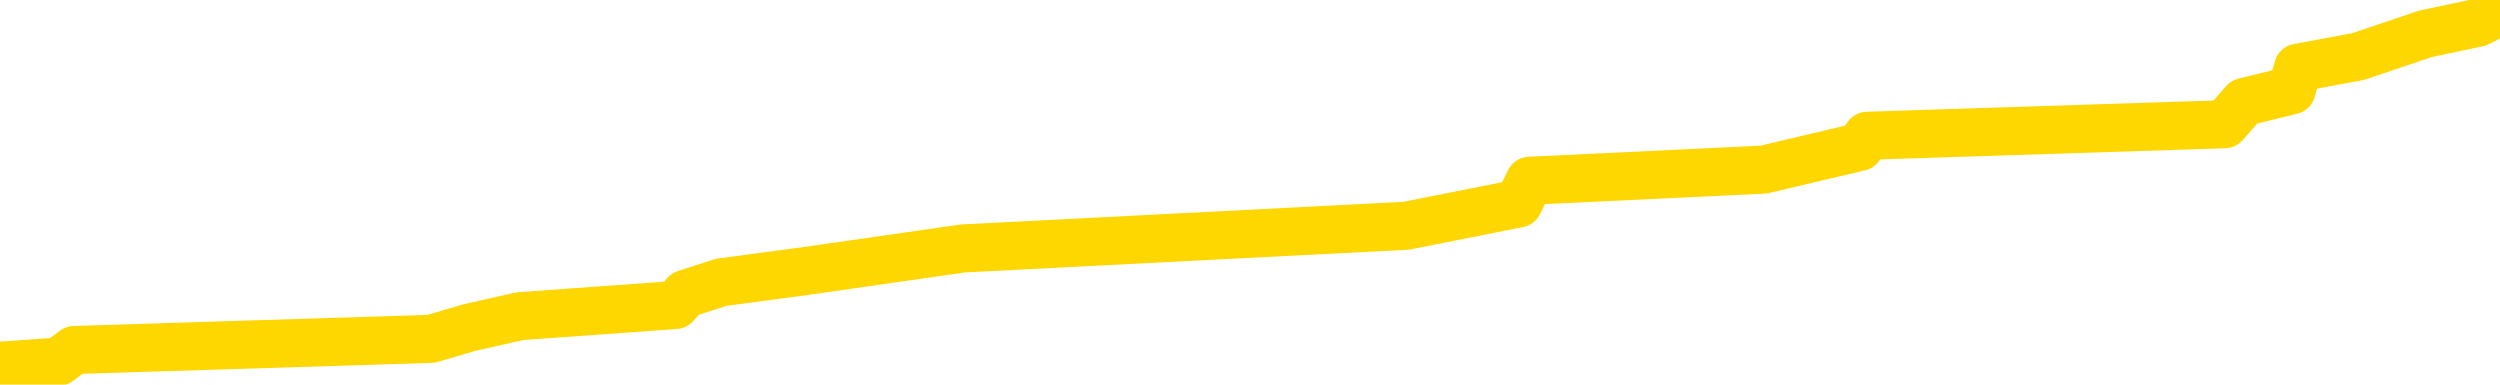 <svg xmlns="http://www.w3.org/2000/svg" version="1.1" viewBox="0 0 6500 1000">
	<path fill="none" stroke="gold" stroke-width="125" stroke-linecap="round" stroke-linejoin="round" d="M0 3523  L-54362 3523 L-54178 3493 L-53687 3434 L-53394 3405 L-53083 3346 L-52848 3317 L-52795 3258 L-52735 3200 L-52582 3170 L-52542 3112 L-52409 3082 L-52117 3053 L-51576 3053 L-50966 3024 L-50918 3024 L-50278 2994 L-50244 2994 L-49719 2994 L-49586 2965 L-49196 2906 L-48868 2847 L-48751 2789 L-48539 2730 L-47822 2730 L-47253 2701 L-47145 2701 L-46971 2671 L-46749 2613 L-46348 2583 L-46322 2525 L-45394 2466 L-45307 2407 L-45225 2348 L-45154 2290 L-44857 2260 L-44705 2202 L-42815 2231 L-42714 2231 L-42452 2231 L-42158 2260 L-42017 2202 L-41768 2202 L-41732 2172 L-41574 2143 L-41111 2084 L-40858 2055 L-40645 1996 L-40394 1967 L-40045 1938 L-39118 1879 L-39024 1820 L-38613 1791 L-37442 1732 L-36253 1703 L-36161 1644 L-36134 1585 L-35868 1527 L-35569 1468 L-35440 1409 L-35402 1351 L-34588 1351 L-34204 1380 L-33143 1409 L-33082 1409 L-32817 1996 L-32346 2554 L-32153 3112 L-31890 3669 L-31553 3640 L-31417 3611 L-30962 3581 L-30218 3552 L-30201 3523 L-30036 3464 L-29968 3464 L-29451 3434 L-28423 3434 L-28227 3405 L-27738 3376 L-27376 3346 L-26967 3346 L-26582 3376 L-24878 3376 L-24780 3376 L-24708 3376 L-24647 3376 L-24463 3346 L-24126 3346 L-23486 3317 L-23409 3288 L-23347 3288 L-23161 3258 L-23081 3258 L-22904 3229 L-22885 3200 L-22655 3200 L-22267 3170 L-21378 3170 L-21339 3141 L-21251 3112 L-21224 3053 L-20215 3024 L-20066 2965 L-20041 2936 L-19909 2906 L-19869 2877 L-18610 2847 L-18553 2847 L-18013 2818 L-17960 2818 L-17914 2818 L-17519 2789 L-17379 2759 L-17179 2730 L-17033 2730 L-16868 2730 L-16591 2759 L-16233 2759 L-15680 2730 L-15035 2701 L-14776 2642 L-14623 2613 L-14222 2583 L-14182 2554 L-14061 2525 L-13999 2554 L-13985 2554 L-13891 2554 L-13598 2525 L-13447 2407 L-13116 2348 L-13039 2290 L-12963 2260 L-12736 2172 L-12670 2114 L-12442 2055 L-12390 1996 L-12225 1967 L-11219 1938 L-11036 1908 L-10485 1879 L-10092 1820 L-9694 1791 L-8844 1732 L-8766 1703 L-8187 1673 L-7746 1673 L-7505 1644 L-7347 1644 L-6947 1585 L-6926 1585 L-6481 1556 L-6076 1527 L-5940 1468 L-5765 1409 L-5628 1351 L-5378 1292 L-4378 1262 L-4296 1233 L-4160 1204 L-4122 1174 L-3232 1145 L-3016 1116 L-2573 1086 L-2456 1057 L-2399 1028 L-1723 1028 L-1622 998 L-1593 998 L-252 969 L153 940 L193 910 L1121 881 L1219 852 L1352 822 L1756 793 L1782 764 L1875 734 L2092 705 L2503 646 L3656 587 L3948 529 L3977 470 L4585 441 L4835 382 L4855 353 L5784 323 L5835 265 L5958 235 L5975 176 L6131 147 L6306 88 L6443 59 L6500 30" />
</svg>

